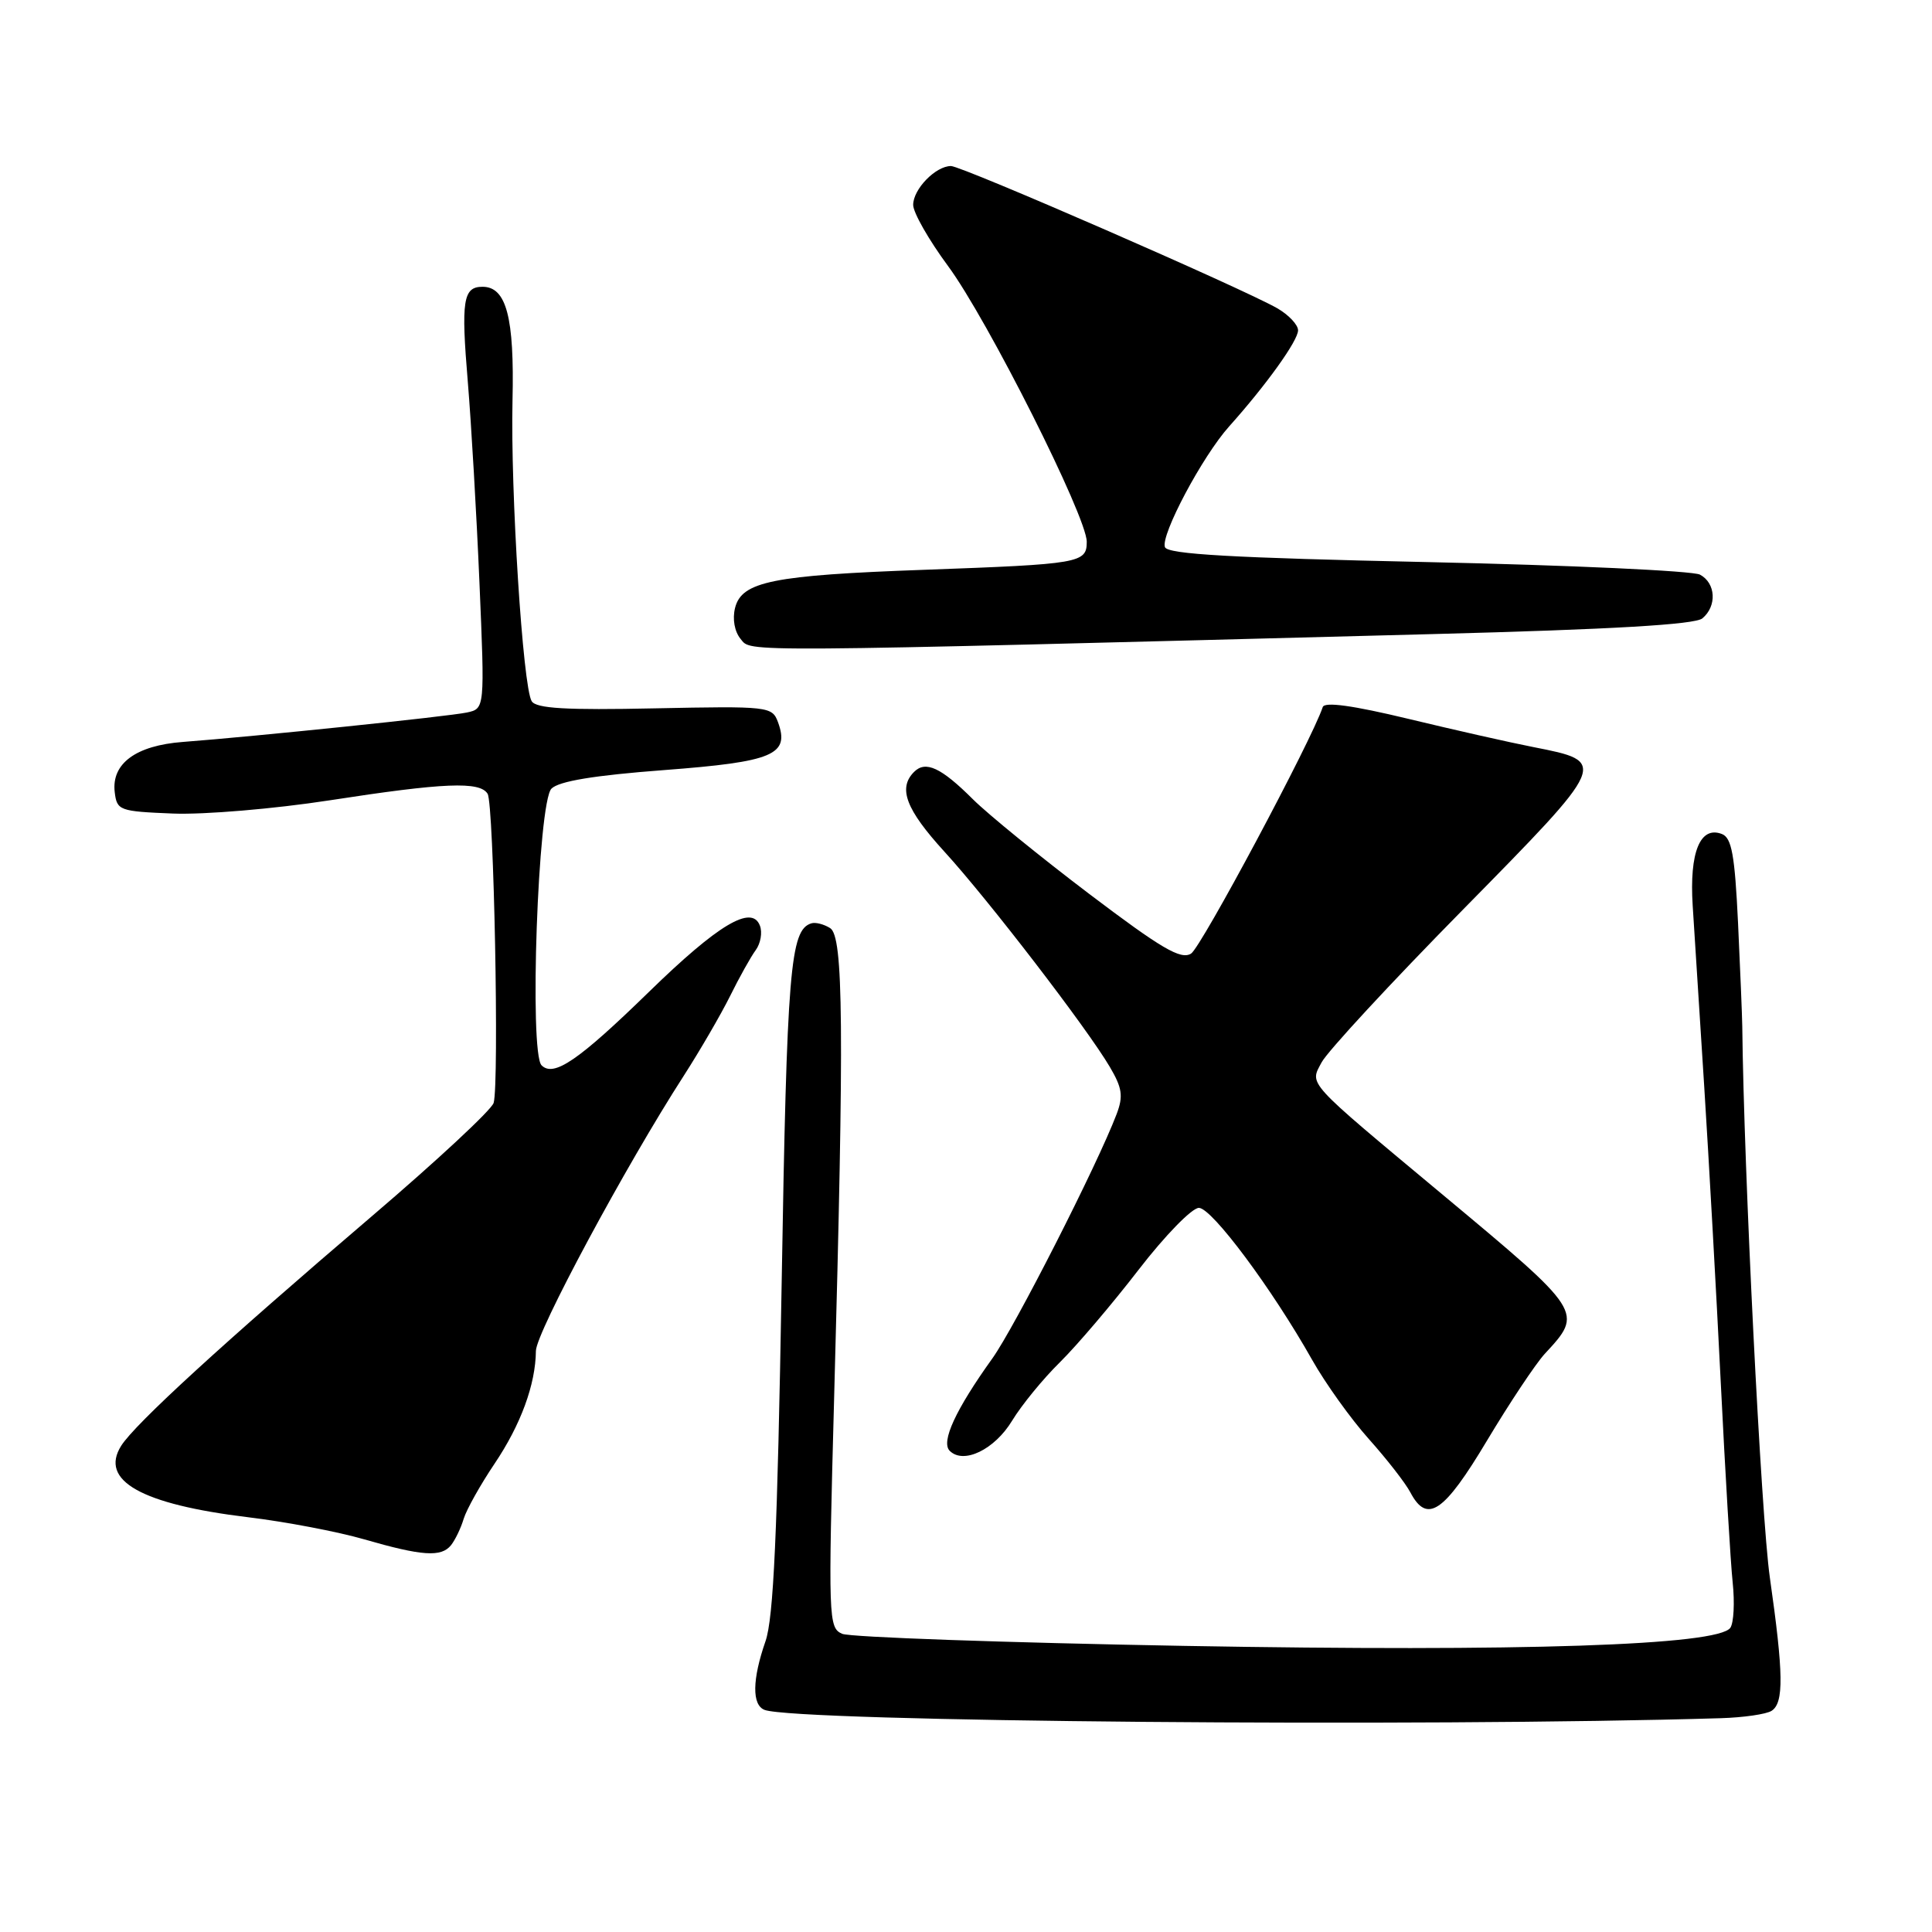 <?xml version="1.0" encoding="UTF-8" standalone="no"?>
<!DOCTYPE svg PUBLIC "-//W3C//DTD SVG 1.1//EN" "http://www.w3.org/Graphics/SVG/1.1/DTD/svg11.dtd" >
<svg xmlns="http://www.w3.org/2000/svg" xmlns:xlink="http://www.w3.org/1999/xlink" version="1.1" viewBox="0 0 256 256">
 <g >
 <path fill="currentColor"
d=" M 228.00 227.67 C 231.03 227.58 234.06 227.14 234.75 226.69 C 236.39 225.63 236.33 221.76 234.51 209.00 C 233.36 200.94 231.06 154.91 230.86 136.00 C 230.84 134.62 230.59 128.47 230.30 122.31 C 229.87 113.29 229.46 111.01 228.16 110.51 C 225.28 109.40 223.84 112.92 224.29 120.00 C 224.52 123.58 225.21 134.38 225.82 144.00 C 226.43 153.62 227.42 171.26 228.01 183.20 C 228.60 195.13 229.31 207.06 229.59 209.70 C 229.87 212.34 229.73 215.03 229.28 215.69 C 227.67 218.02 201.70 218.88 157.00 218.09 C 133.07 217.66 112.65 216.94 111.60 216.49 C 109.77 215.70 109.73 214.60 110.53 185.09 C 111.87 136.03 111.76 124.09 110.00 122.98 C 109.17 122.46 108.05 122.17 107.50 122.35 C 104.70 123.22 104.27 128.40 103.57 170.25 C 103.01 203.20 102.50 214.41 101.43 217.48 C 99.67 222.54 99.62 225.92 101.31 226.57 C 105.41 228.14 188.71 228.86 228.00 227.67 Z  M 59.76 204.75 C 60.31 204.06 61.07 202.49 61.44 201.25 C 61.82 200.01 63.66 196.73 65.53 193.95 C 69.01 188.78 70.97 183.44 71.01 179.00 C 71.04 176.56 82.90 154.48 90.63 142.50 C 92.75 139.20 95.50 134.47 96.73 132.00 C 97.95 129.53 99.49 126.77 100.14 125.89 C 100.79 125.00 101.04 123.54 100.69 122.65 C 99.62 119.83 95.15 122.50 86.00 131.42 C 76.65 140.53 73.37 142.77 71.76 141.16 C 70.10 139.50 71.28 106.29 73.07 104.50 C 74.06 103.51 78.73 102.74 88.00 102.04 C 102.49 100.94 104.68 100.02 103.08 95.67 C 102.31 93.61 101.83 93.55 86.76 93.86 C 75.00 94.11 71.04 93.88 70.45 92.91 C 69.28 91.03 67.63 65.07 67.91 53.08 C 68.17 42.06 67.10 38.00 63.94 38.00 C 61.36 38.00 61.08 39.81 61.99 50.63 C 62.44 56.06 63.14 68.02 63.53 77.20 C 64.24 93.90 64.24 93.90 61.87 94.41 C 59.45 94.93 33.76 97.59 24.24 98.31 C 18.01 98.78 14.76 101.17 15.20 104.95 C 15.49 107.40 15.80 107.51 22.94 107.80 C 27.06 107.96 36.32 107.18 43.66 106.05 C 58.85 103.70 63.58 103.51 64.61 105.18 C 65.44 106.52 66.16 143.59 65.41 146.14 C 65.15 147.05 57.89 153.80 49.29 161.14 C 29.52 178.02 17.90 188.66 16.06 191.57 C 13.15 196.19 18.71 199.32 32.86 201.04 C 37.85 201.64 44.77 202.96 48.22 203.96 C 55.94 206.19 58.46 206.36 59.76 204.75 Z  M 197.04 190.88 C 200.04 185.87 203.48 180.71 204.67 179.41 C 209.83 173.84 209.87 173.90 191.05 158.21 C 172.86 143.04 173.53 143.77 175.12 140.77 C 175.88 139.33 184.30 130.23 193.84 120.54 C 213.15 100.91 213.13 100.95 203.17 98.99 C 200.05 98.38 192.58 96.69 186.57 95.24 C 179.26 93.48 175.51 92.96 175.27 93.69 C 173.79 98.13 159.16 125.53 157.82 126.36 C 156.46 127.20 153.92 125.71 144.33 118.45 C 137.84 113.53 130.91 107.89 128.93 105.92 C 124.70 101.70 122.65 100.75 121.12 102.28 C 118.96 104.44 120.04 107.26 125.14 112.85 C 130.92 119.17 144.00 136.19 147.05 141.36 C 148.70 144.16 148.86 145.24 147.96 147.62 C 145.42 154.32 134.46 175.85 131.49 180.00 C 126.63 186.78 124.65 191.05 125.84 192.24 C 127.67 194.07 131.78 192.09 134.11 188.25 C 135.36 186.19 138.21 182.70 140.45 180.50 C 142.68 178.30 147.37 172.79 150.87 168.25 C 154.37 163.71 157.97 160.02 158.87 160.05 C 160.61 160.10 168.56 170.78 173.86 180.18 C 175.62 183.30 179.00 188.02 181.38 190.68 C 183.75 193.33 186.23 196.51 186.88 197.75 C 189.10 201.95 191.32 200.45 197.04 190.88 Z  M 189.82 84.02 C 213.59 83.40 224.59 82.76 225.57 81.94 C 227.53 80.31 227.36 77.26 225.25 76.14 C 224.29 75.64 208.05 74.89 189.17 74.48 C 163.29 73.92 154.72 73.44 154.36 72.50 C 153.76 70.93 159.32 60.46 162.87 56.50 C 167.77 51.03 172.00 45.14 172.00 43.77 C 172.00 43.04 170.76 41.72 169.25 40.85 C 164.68 38.23 127.46 22.00 126.01 22.00 C 123.98 22.00 121.00 25.06 121.00 27.15 C 121.00 28.17 123.08 31.81 125.62 35.25 C 130.85 42.33 144.00 68.47 144.00 71.78 C 144.00 74.61 143.15 74.75 122.50 75.50 C 102.39 76.22 98.28 77.05 97.40 80.55 C 97.03 82.03 97.33 83.69 98.14 84.67 C 99.61 86.44 96.59 86.46 189.82 84.02 Z "/>
</g>
</svg>
